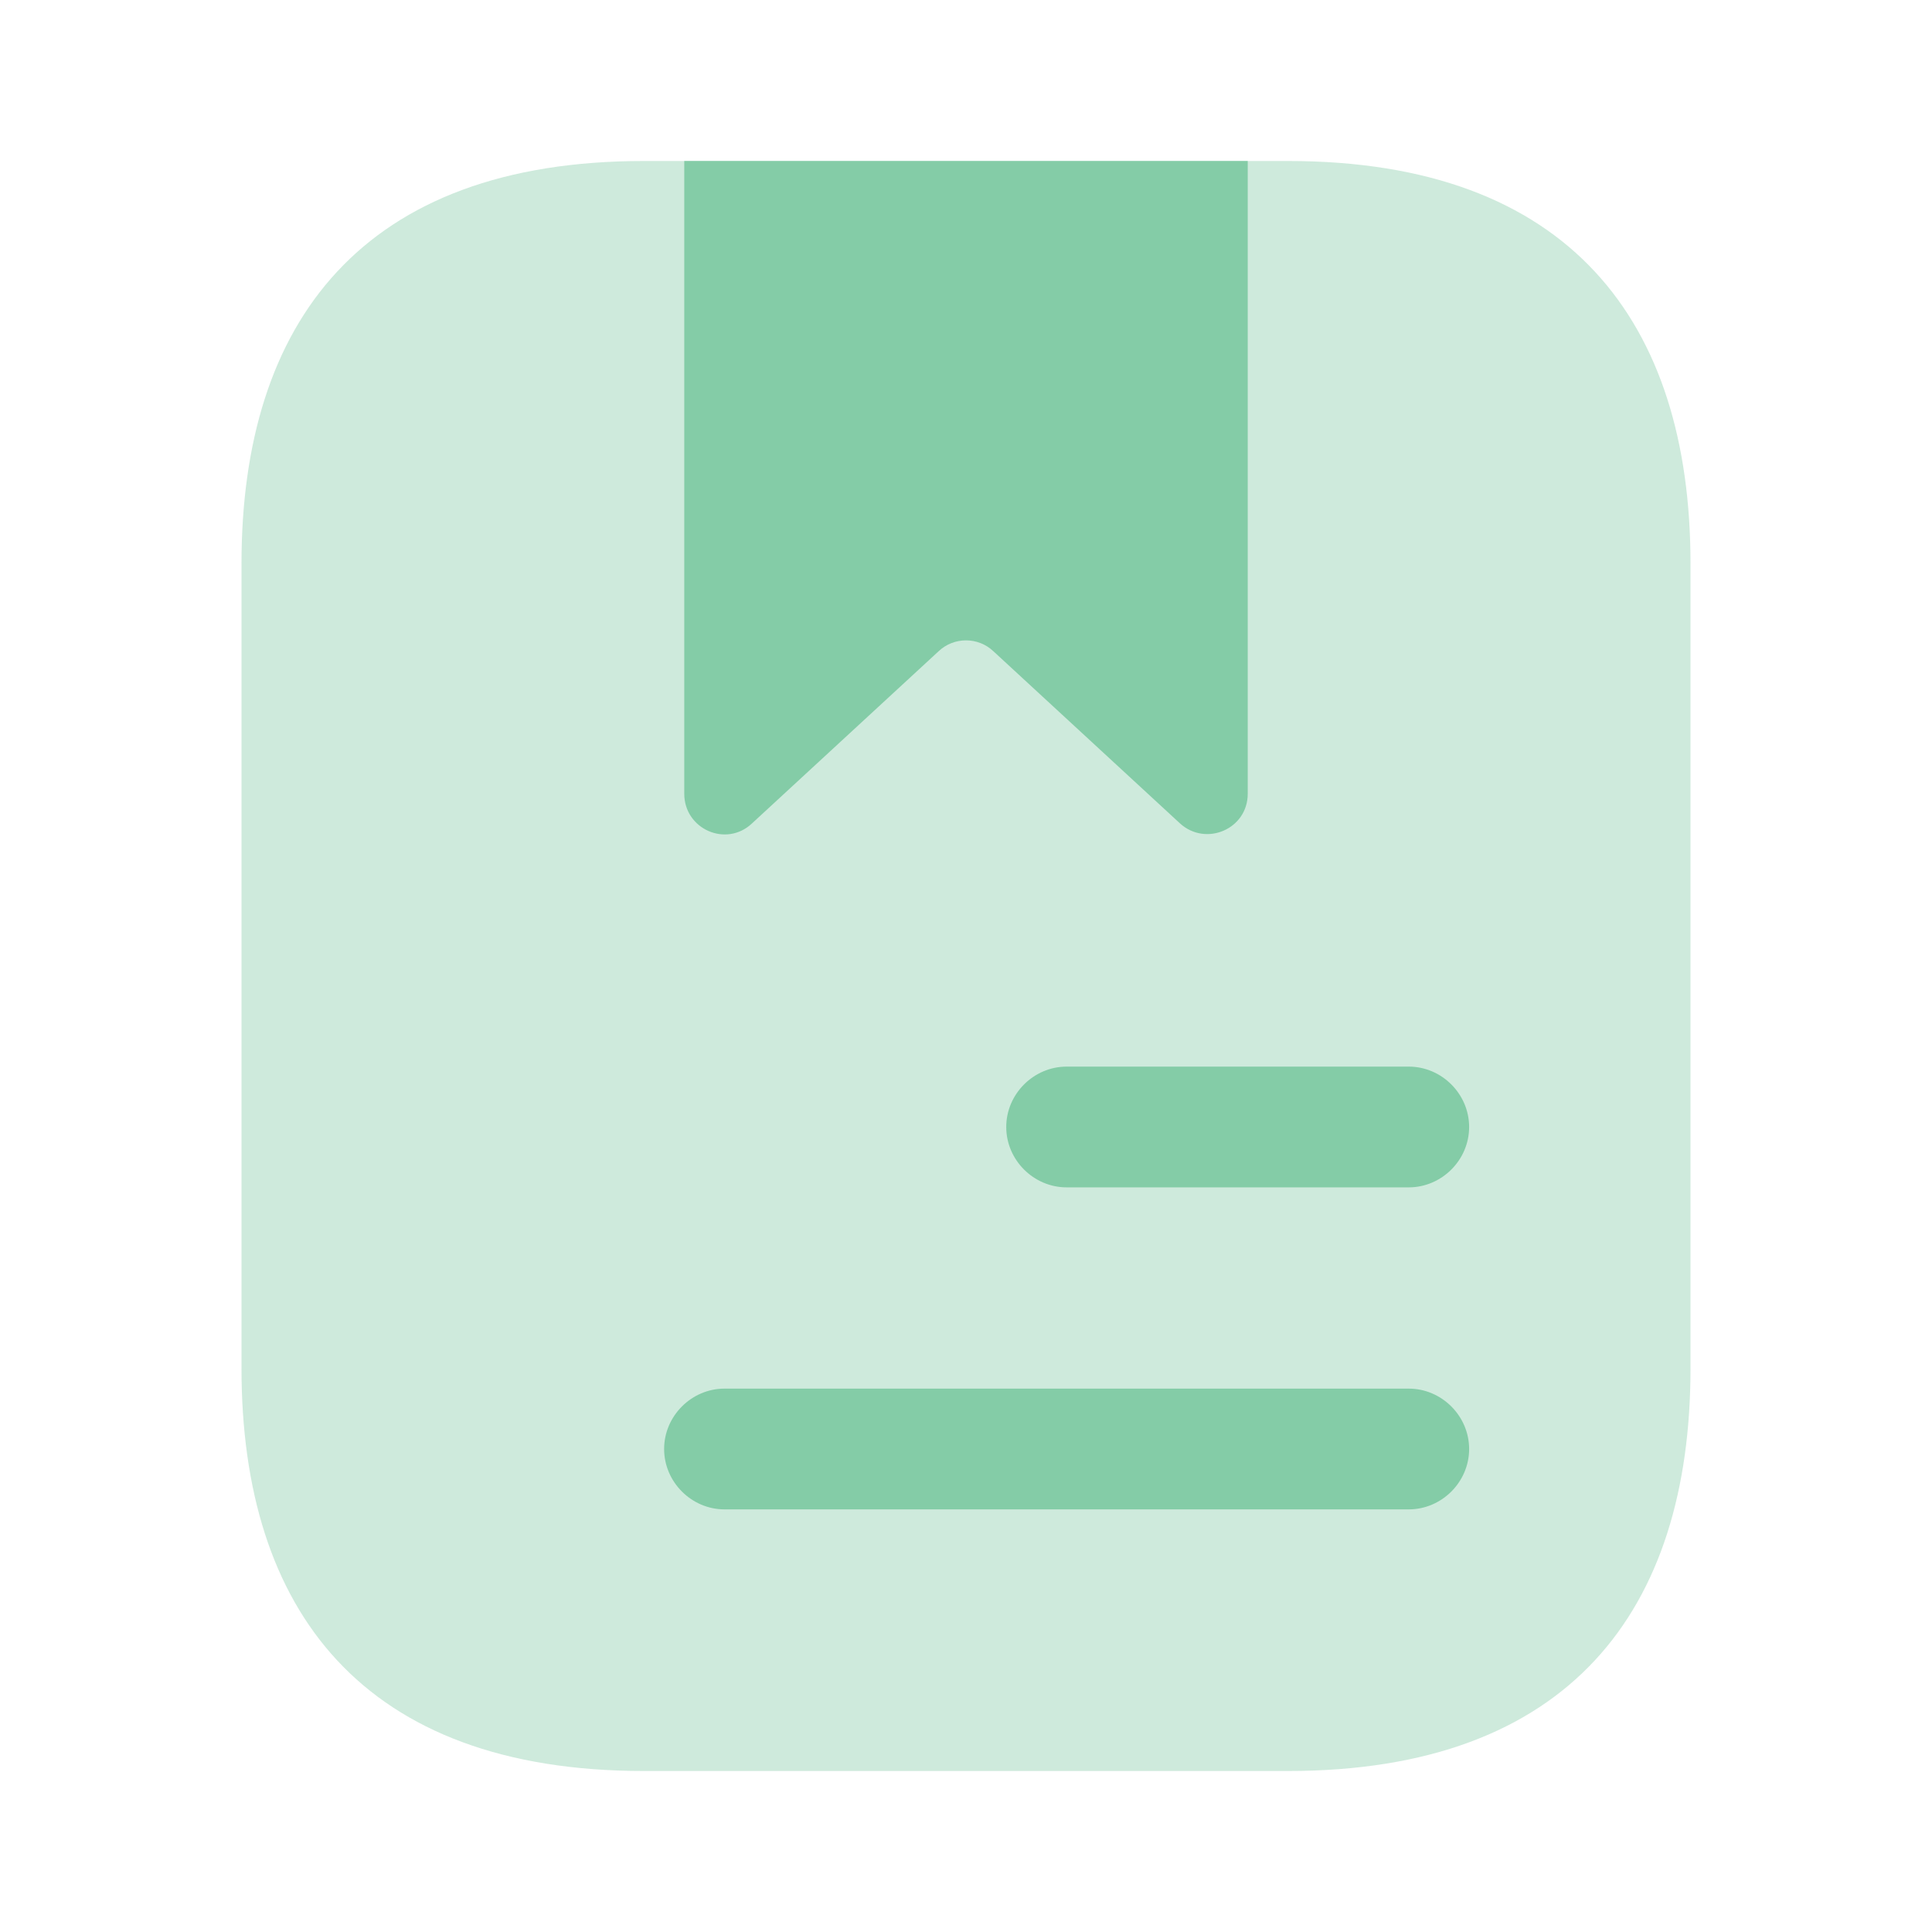 <svg width="64" height="64" viewBox="0 0 64 64" fill="none" xmlns="http://www.w3.org/2000/svg">
<path opacity="0.4" d="M56 18.667V45.333C56 53.333 52 58.667 42.667 58.667H21.333C12 58.667 8 53.333 8 45.333V18.667C8 10.667 12 5.333 21.333 5.333H42.667C52 5.333 56 10.667 56 18.667Z" fill="#84CCA7"/>
<path d="M41.333 5.333V26.293C41.333 27.467 39.947 28.053 39.093 27.28L32.907 21.573C32.4 21.093 31.6 21.093 31.093 21.573L24.907 27.28C24.053 28.08 22.667 27.467 22.667 26.293V5.333H41.333Z" fill="#84CCA7"/>
<path d="M46.667 39.333H35.333C34.24 39.333 33.333 38.427 33.333 37.333C33.333 36.24 34.24 35.333 35.333 35.333H46.667C47.76 35.333 48.667 36.24 48.667 37.333C48.667 38.427 47.76 39.333 46.667 39.333Z" fill="#84CCA7"/>
<path d="M46.667 50H24C22.907 50 22 49.093 22 48C22 46.907 22.907 46 24 46H46.667C47.76 46 48.667 46.907 48.667 48C48.667 49.093 47.76 50 46.667 50Z" fill="#84CCA7"/>
</svg>
